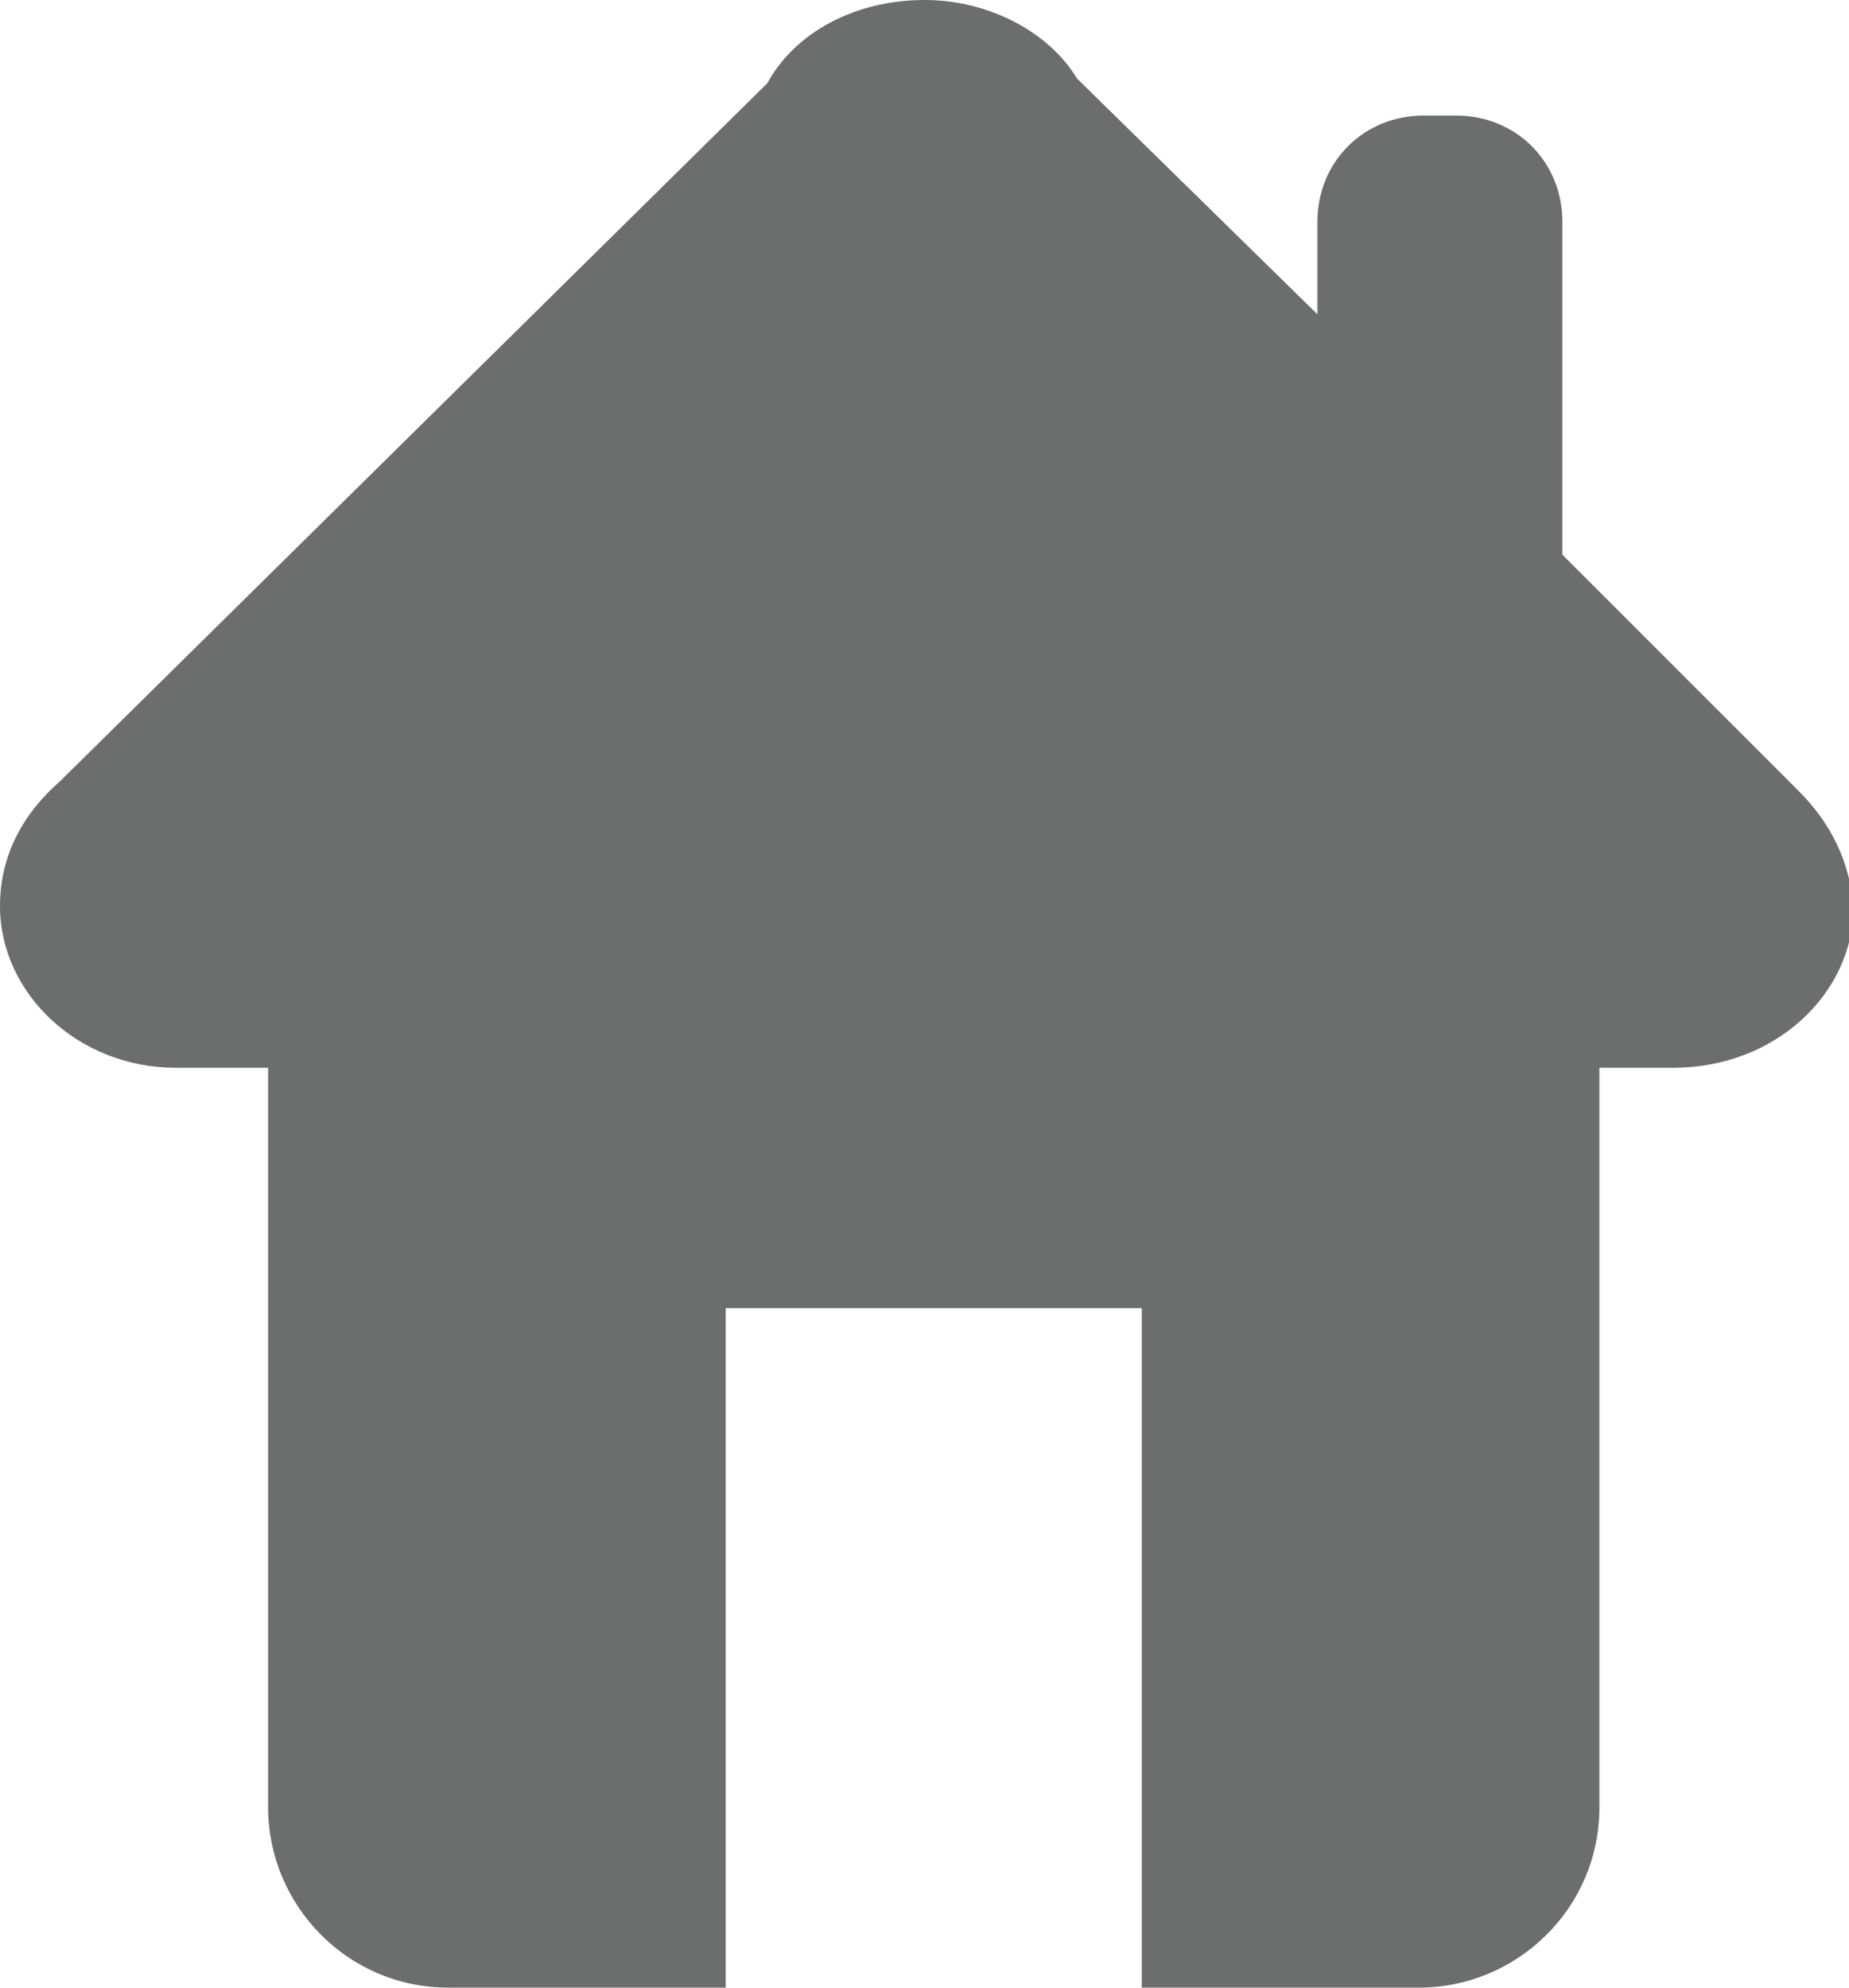 <?xml version="1.0" encoding="utf-8"?>
<!-- Generator: Adobe Illustrator 18.1.1, SVG Export Plug-In . SVG Version: 6.00 Build 0)  -->
<!DOCTYPE svg PUBLIC "-//W3C//DTD SVG 1.1//EN" "http://www.w3.org/Graphics/SVG/1.1/DTD/svg11.dtd">
<svg version="1.1" id="Layer_1" xmlns="http://www.w3.org/2000/svg" xmlns:xlink="http://www.w3.org/1999/xlink" x="0px" y="0px"
	 viewBox="0 0 40 43" enable-background="new 0 0 40 43" xml:space="preserve">
<path fill="#6C6D6D" d="M38.9,17.1l-5.1-5.1V4.8c0-1.3-1-2.3-2.3-2.3h-0.7c-1.3,0-2.3,1-2.3,2.3v2l-5.2-5.1C22.7,0.7,21.4,0,20,0
	c-1.5,0-2.8,0.7-3.4,1.8L1.3,16.9C0.5,17.6,0,18.5,0,19.6c0,1.9,1.7,3.5,3.8,3.5l0.2,0h1.8v16c0,2.1,1.7,3.9,3.9,3.9h6V28.3h9V43h6
	c2.1,0,3.9-1.7,3.9-3.9v-16h1.6c2.2,0,3.9-1.6,3.9-3.5C40,18.6,39.6,17.8,38.9,17.1z"/>
</svg>
